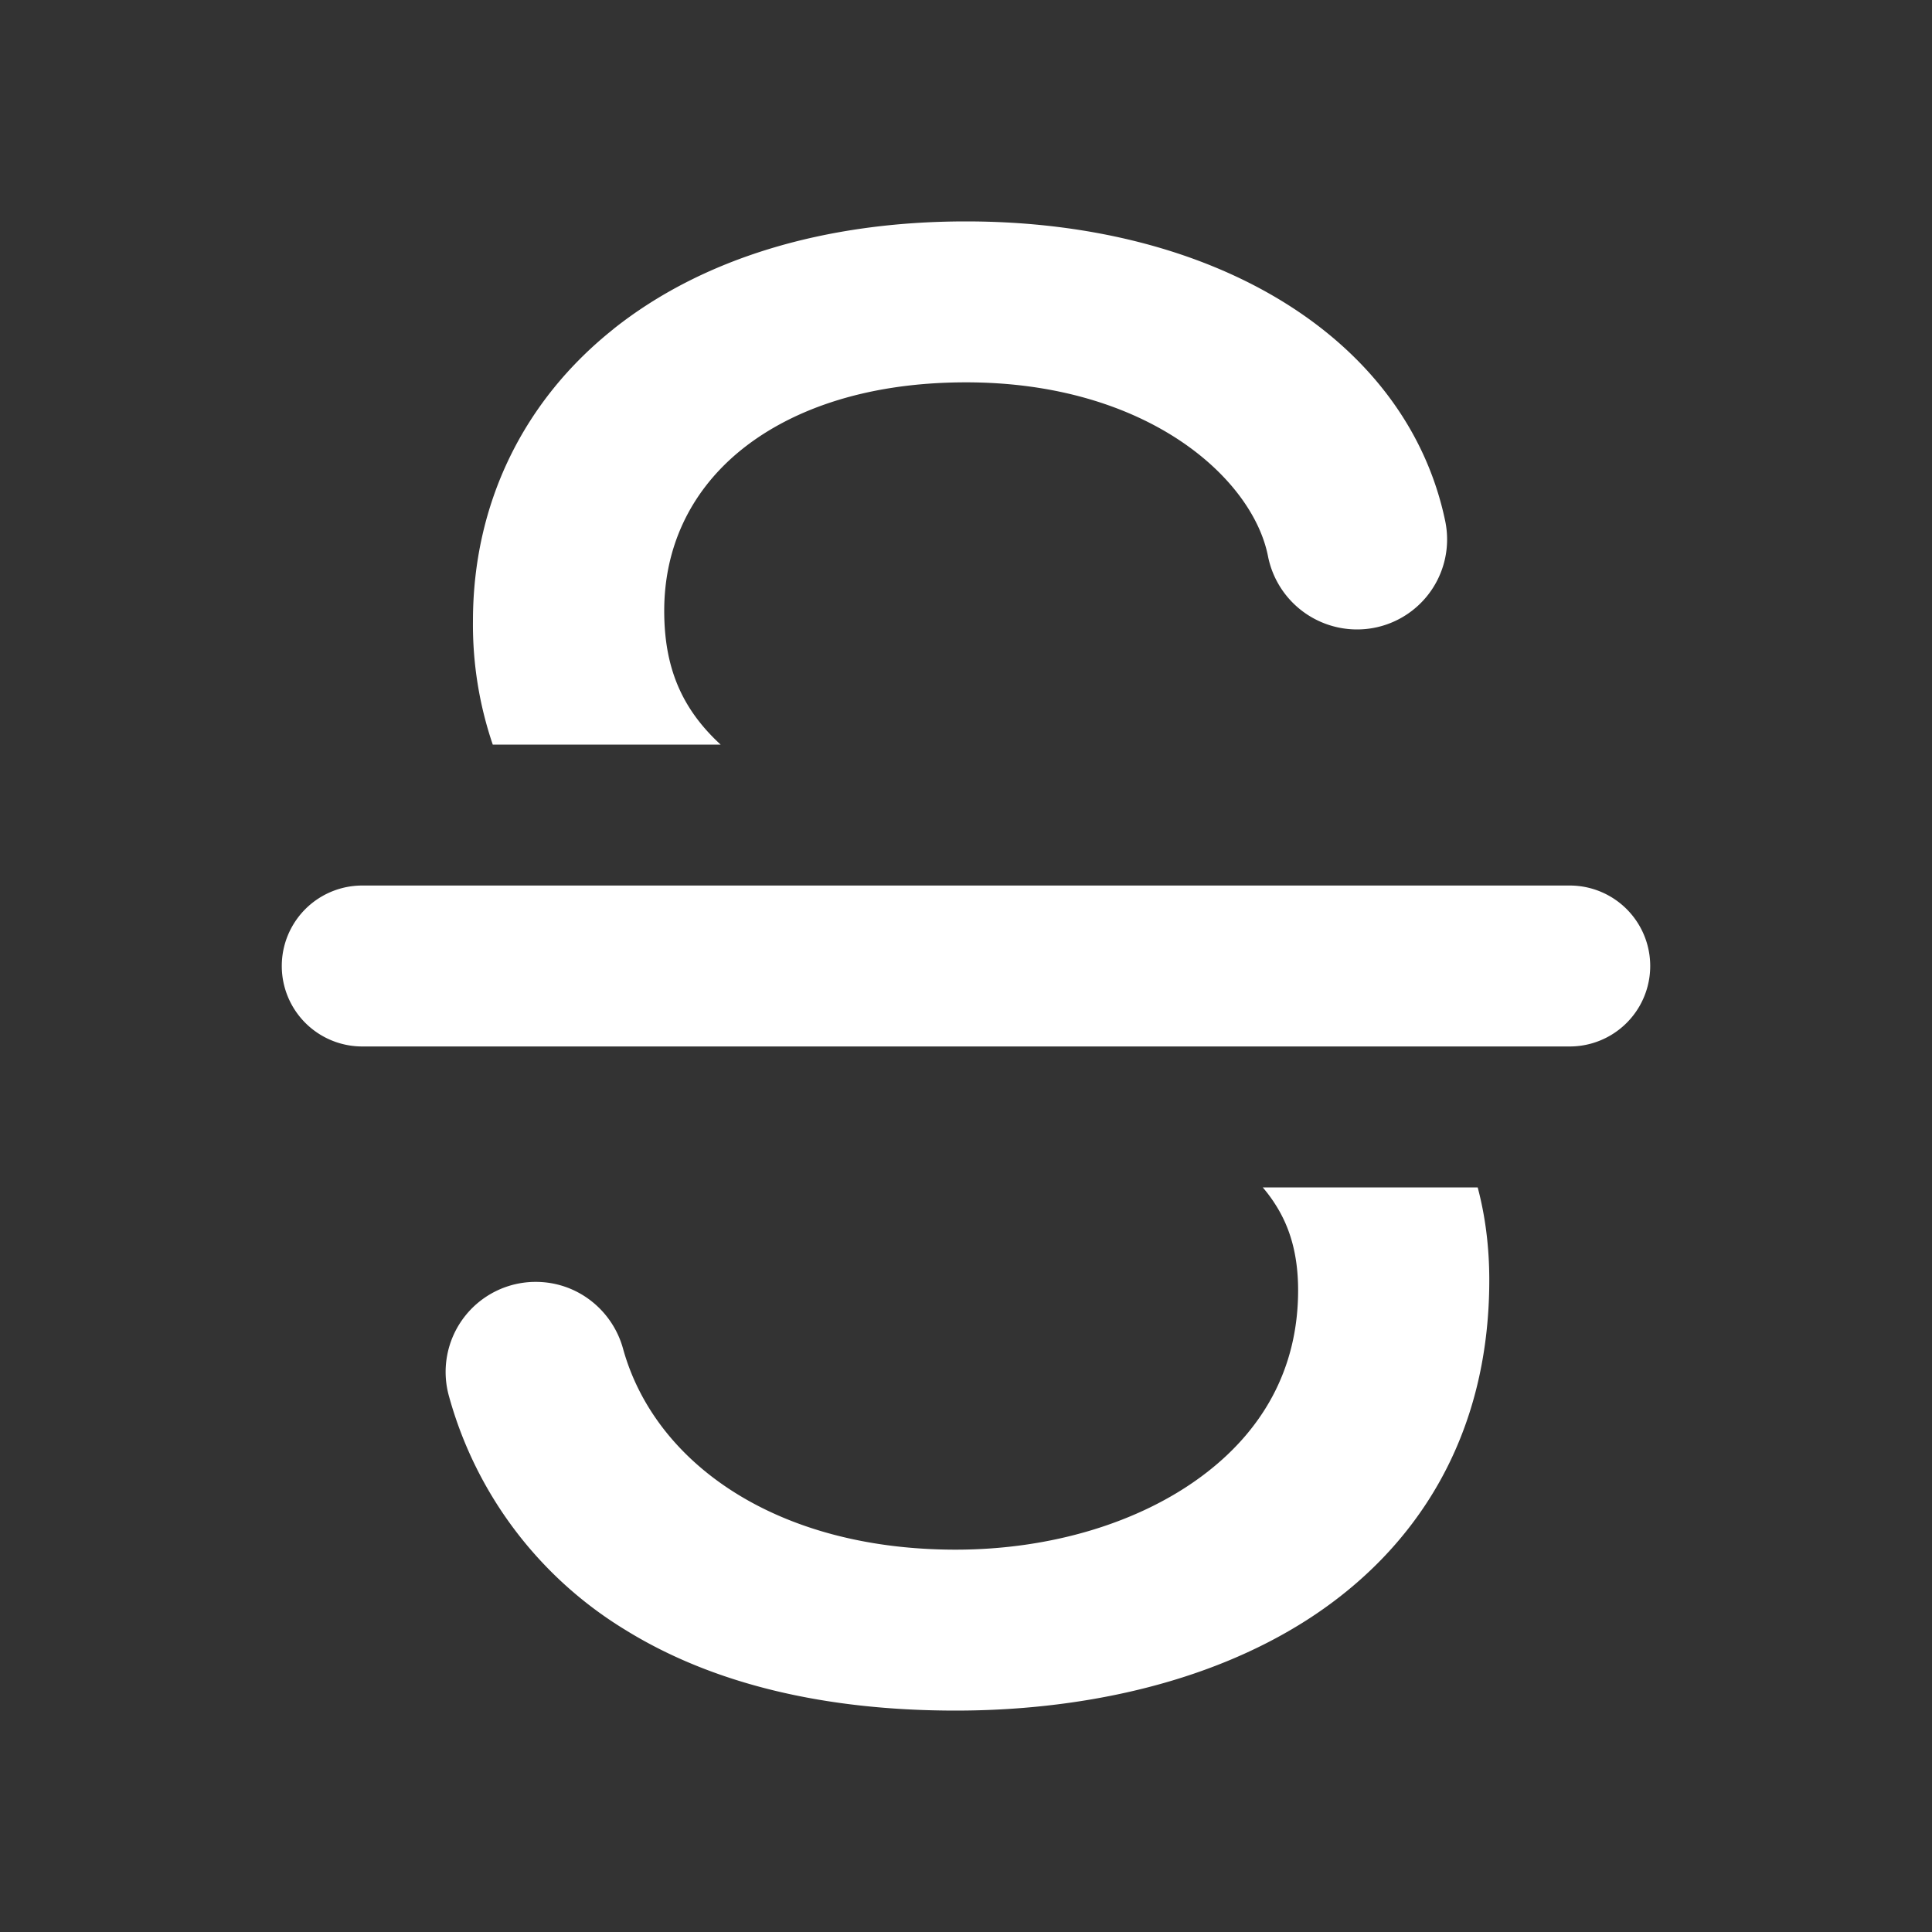 <svg width="20" height="20" fill="none" xmlns="http://www.w3.org/2000/svg"><rect width="100%" height="100%" fill="#333333" stroke="none"/><path d="M6.35 3.406c.92-.732 2.186-1.114 3.65-1.114 2.6 0 4.57 1.228 4.961 3.103a.932.932 0 0 1-.914 1.121.94.94 0 0 1-.921-.759c-.16-.81-1.257-1.799-3.126-1.799-1.074 0-1.86.306-2.364.73-.496.418-.76.985-.76 1.635 0 .575.172 1.006.584 1.385H5.101a3.851 3.851 0 0 1-.205-1.279c0-1.214.521-2.28 1.455-3.023Zm6.722 8.886h2.225c.078.294.12.613.12.959 0 1.635-.767 2.796-1.877 3.512-1.069.688-2.416.945-3.646.945-1.355 0-2.513-.274-3.42-.835a4.107 4.107 0 0 1-1.825-2.415.932.932 0 0 1 .897-1.188c.435 0 .794.296.903.689.326 1.185 1.586 2.083 3.444 2.083.988 0 1.9-.281 2.543-.757.625-.462 1.002-1.104 1.002-1.928 0-.383-.091-.66-.23-.88a1.543 1.543 0 0 0-.136-.185Zm3.178-1.459a.833.833 0 0 0 0-1.666H3.75a.833.833 0 1 0 0 1.666h12.5Z" fill="#fff"/></svg>